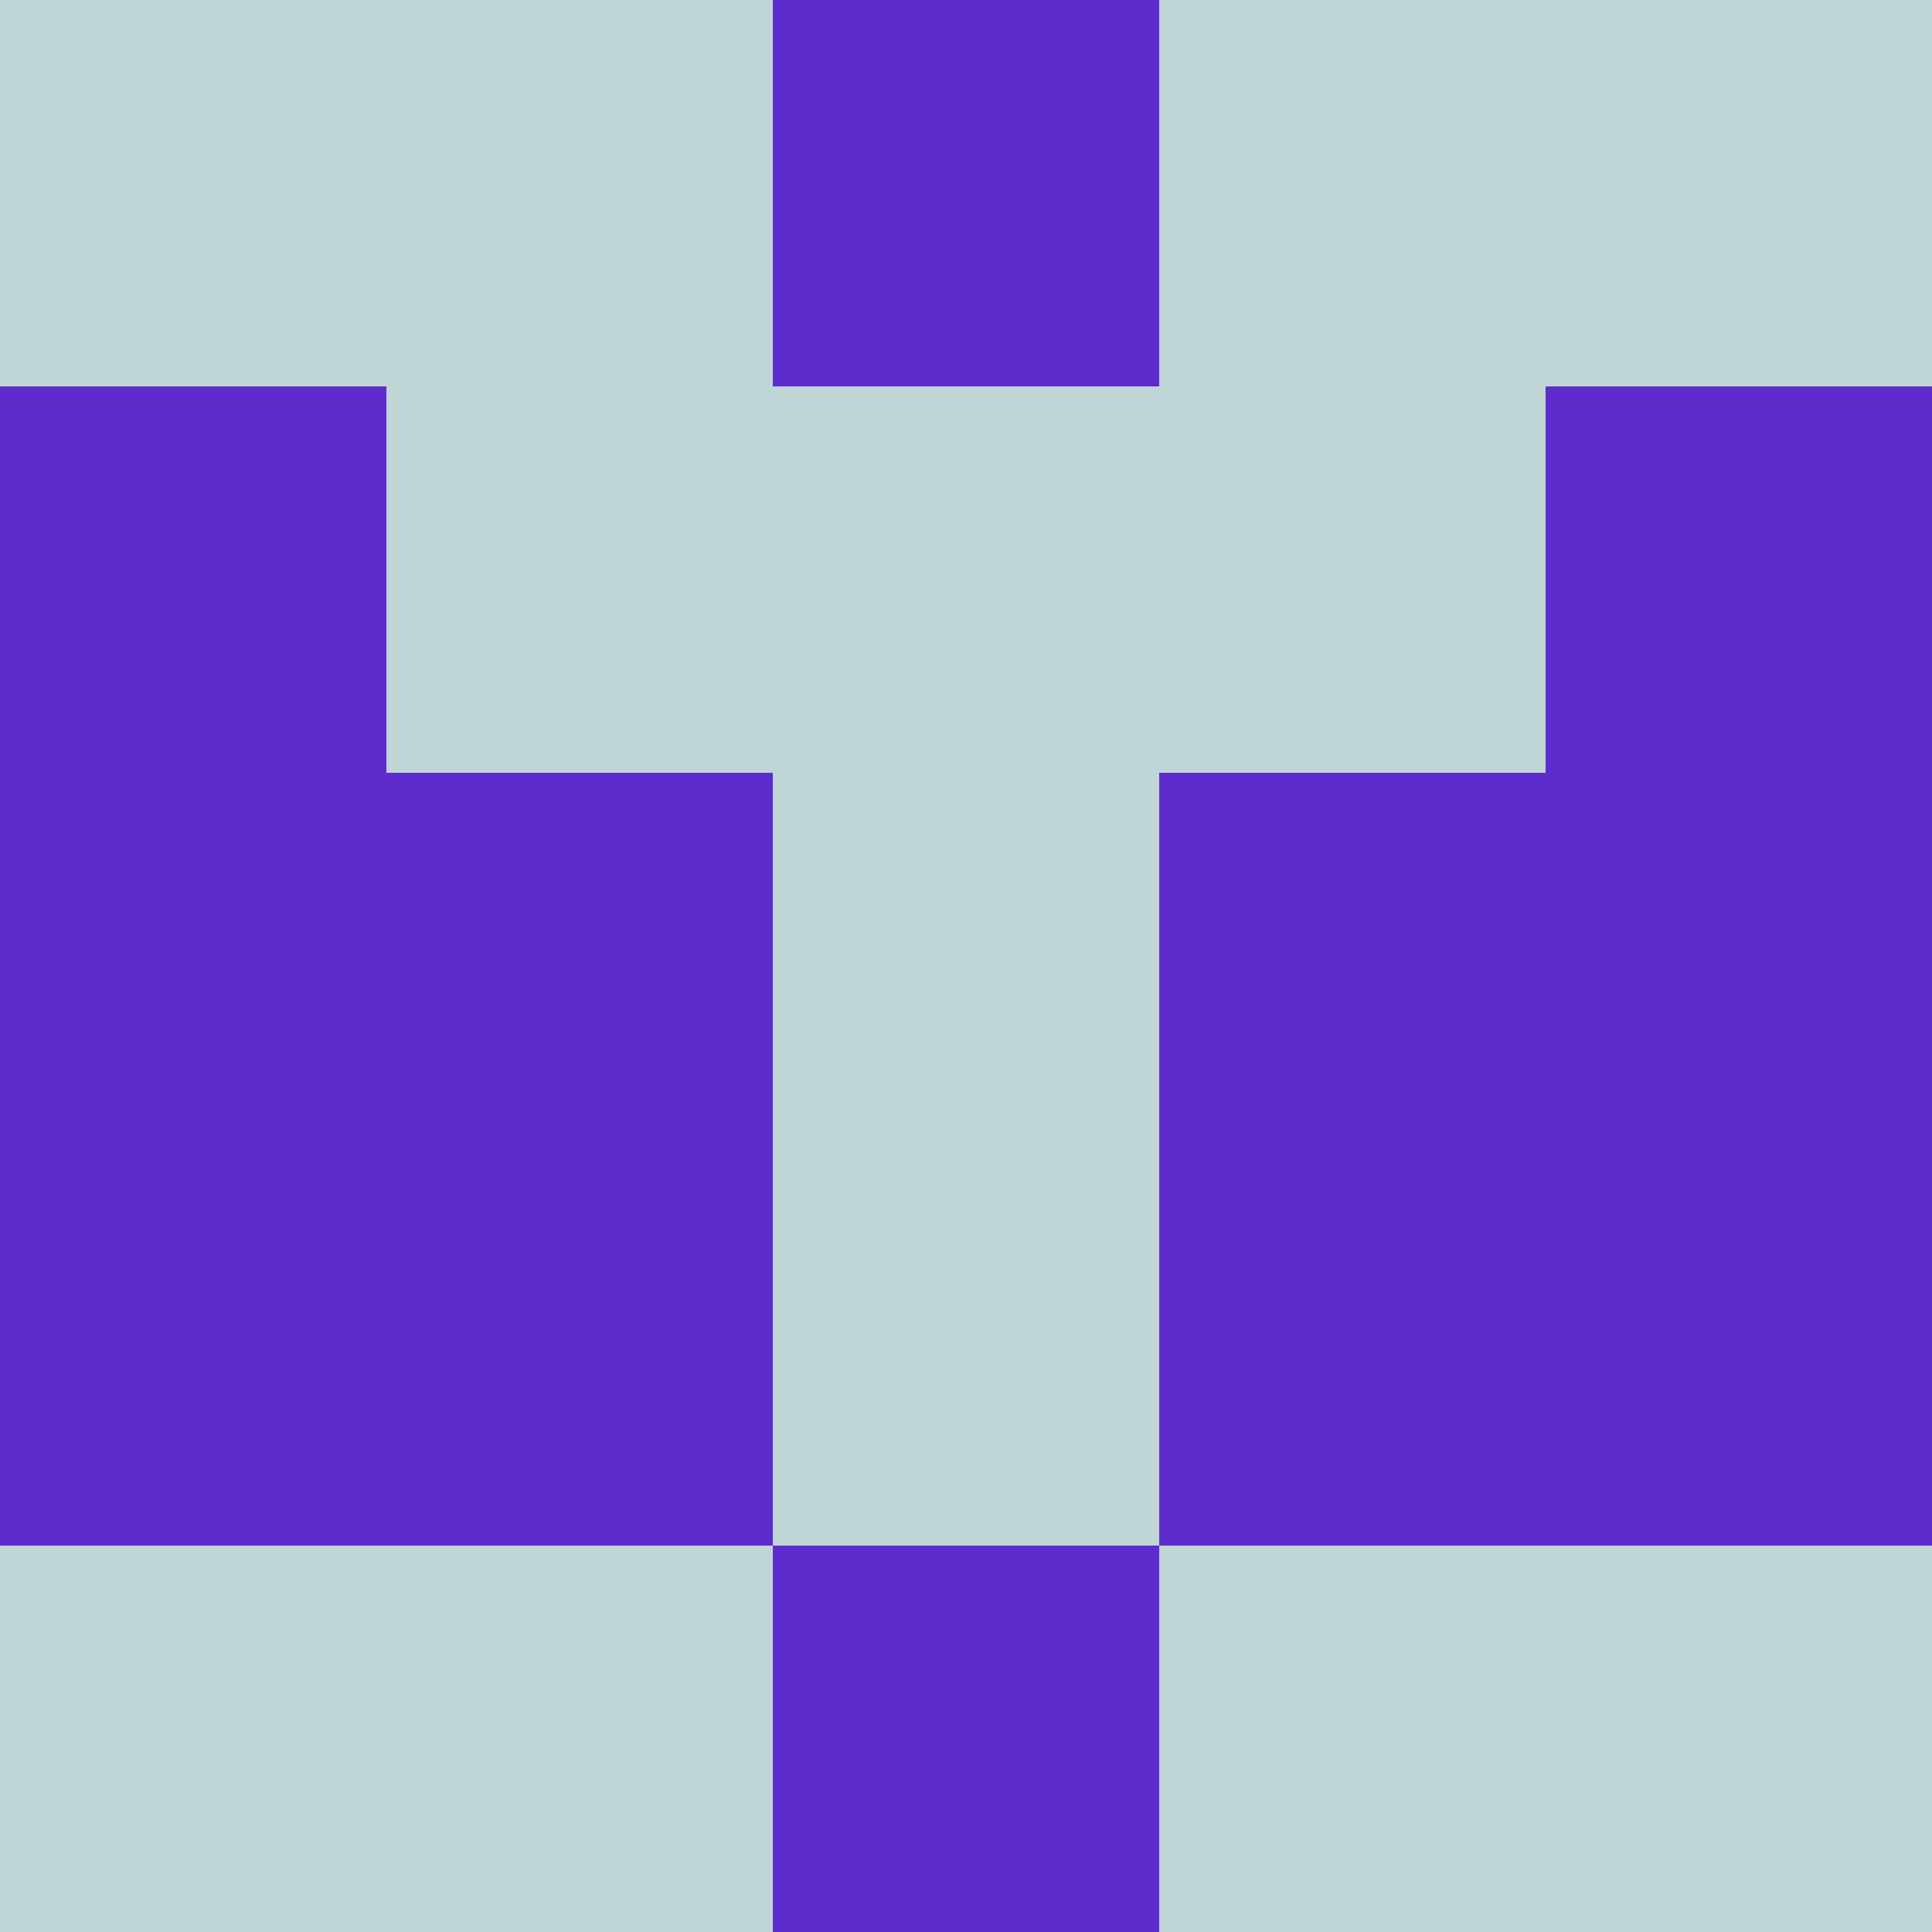 <?xml version="1.0" encoding="utf-8"?>
<!DOCTYPE svg PUBLIC "-//W3C//DTD SVG 20010904//EN"
        "http://www.w3.org/TR/2001/REC-SVG-20010904/DTD/svg10.dtd">

<svg width="400" height="400" viewBox="0 0 5 5"
    xmlns="http://www.w3.org/2000/svg"
    xmlns:xlink="http://www.w3.org/1999/xlink">
            <rect x="0" y="0" width="1" height="1" fill="#C0D5D5" />
        <rect x="0" y="1" width="1" height="1" fill="#5E2BCC" />
        <rect x="0" y="2" width="1" height="1" fill="#5E2BCC" />
        <rect x="0" y="3" width="1" height="1" fill="#5E2BCC" />
        <rect x="0" y="4" width="1" height="1" fill="#C0D5D5" />
                <rect x="1" y="0" width="1" height="1" fill="#C0D5D5" />
        <rect x="1" y="1" width="1" height="1" fill="#C0D5D5" />
        <rect x="1" y="2" width="1" height="1" fill="#5E2BCC" />
        <rect x="1" y="3" width="1" height="1" fill="#5E2BCC" />
        <rect x="1" y="4" width="1" height="1" fill="#C0D5D5" />
                <rect x="2" y="0" width="1" height="1" fill="#5E2BCC" />
        <rect x="2" y="1" width="1" height="1" fill="#C0D5D5" />
        <rect x="2" y="2" width="1" height="1" fill="#C0D5D5" />
        <rect x="2" y="3" width="1" height="1" fill="#C0D5D5" />
        <rect x="2" y="4" width="1" height="1" fill="#5E2BCC" />
                <rect x="3" y="0" width="1" height="1" fill="#C0D5D5" />
        <rect x="3" y="1" width="1" height="1" fill="#C0D5D5" />
        <rect x="3" y="2" width="1" height="1" fill="#5E2BCC" />
        <rect x="3" y="3" width="1" height="1" fill="#5E2BCC" />
        <rect x="3" y="4" width="1" height="1" fill="#C0D5D5" />
                <rect x="4" y="0" width="1" height="1" fill="#C0D5D5" />
        <rect x="4" y="1" width="1" height="1" fill="#5E2BCC" />
        <rect x="4" y="2" width="1" height="1" fill="#5E2BCC" />
        <rect x="4" y="3" width="1" height="1" fill="#5E2BCC" />
        <rect x="4" y="4" width="1" height="1" fill="#C0D5D5" />
        
</svg>


